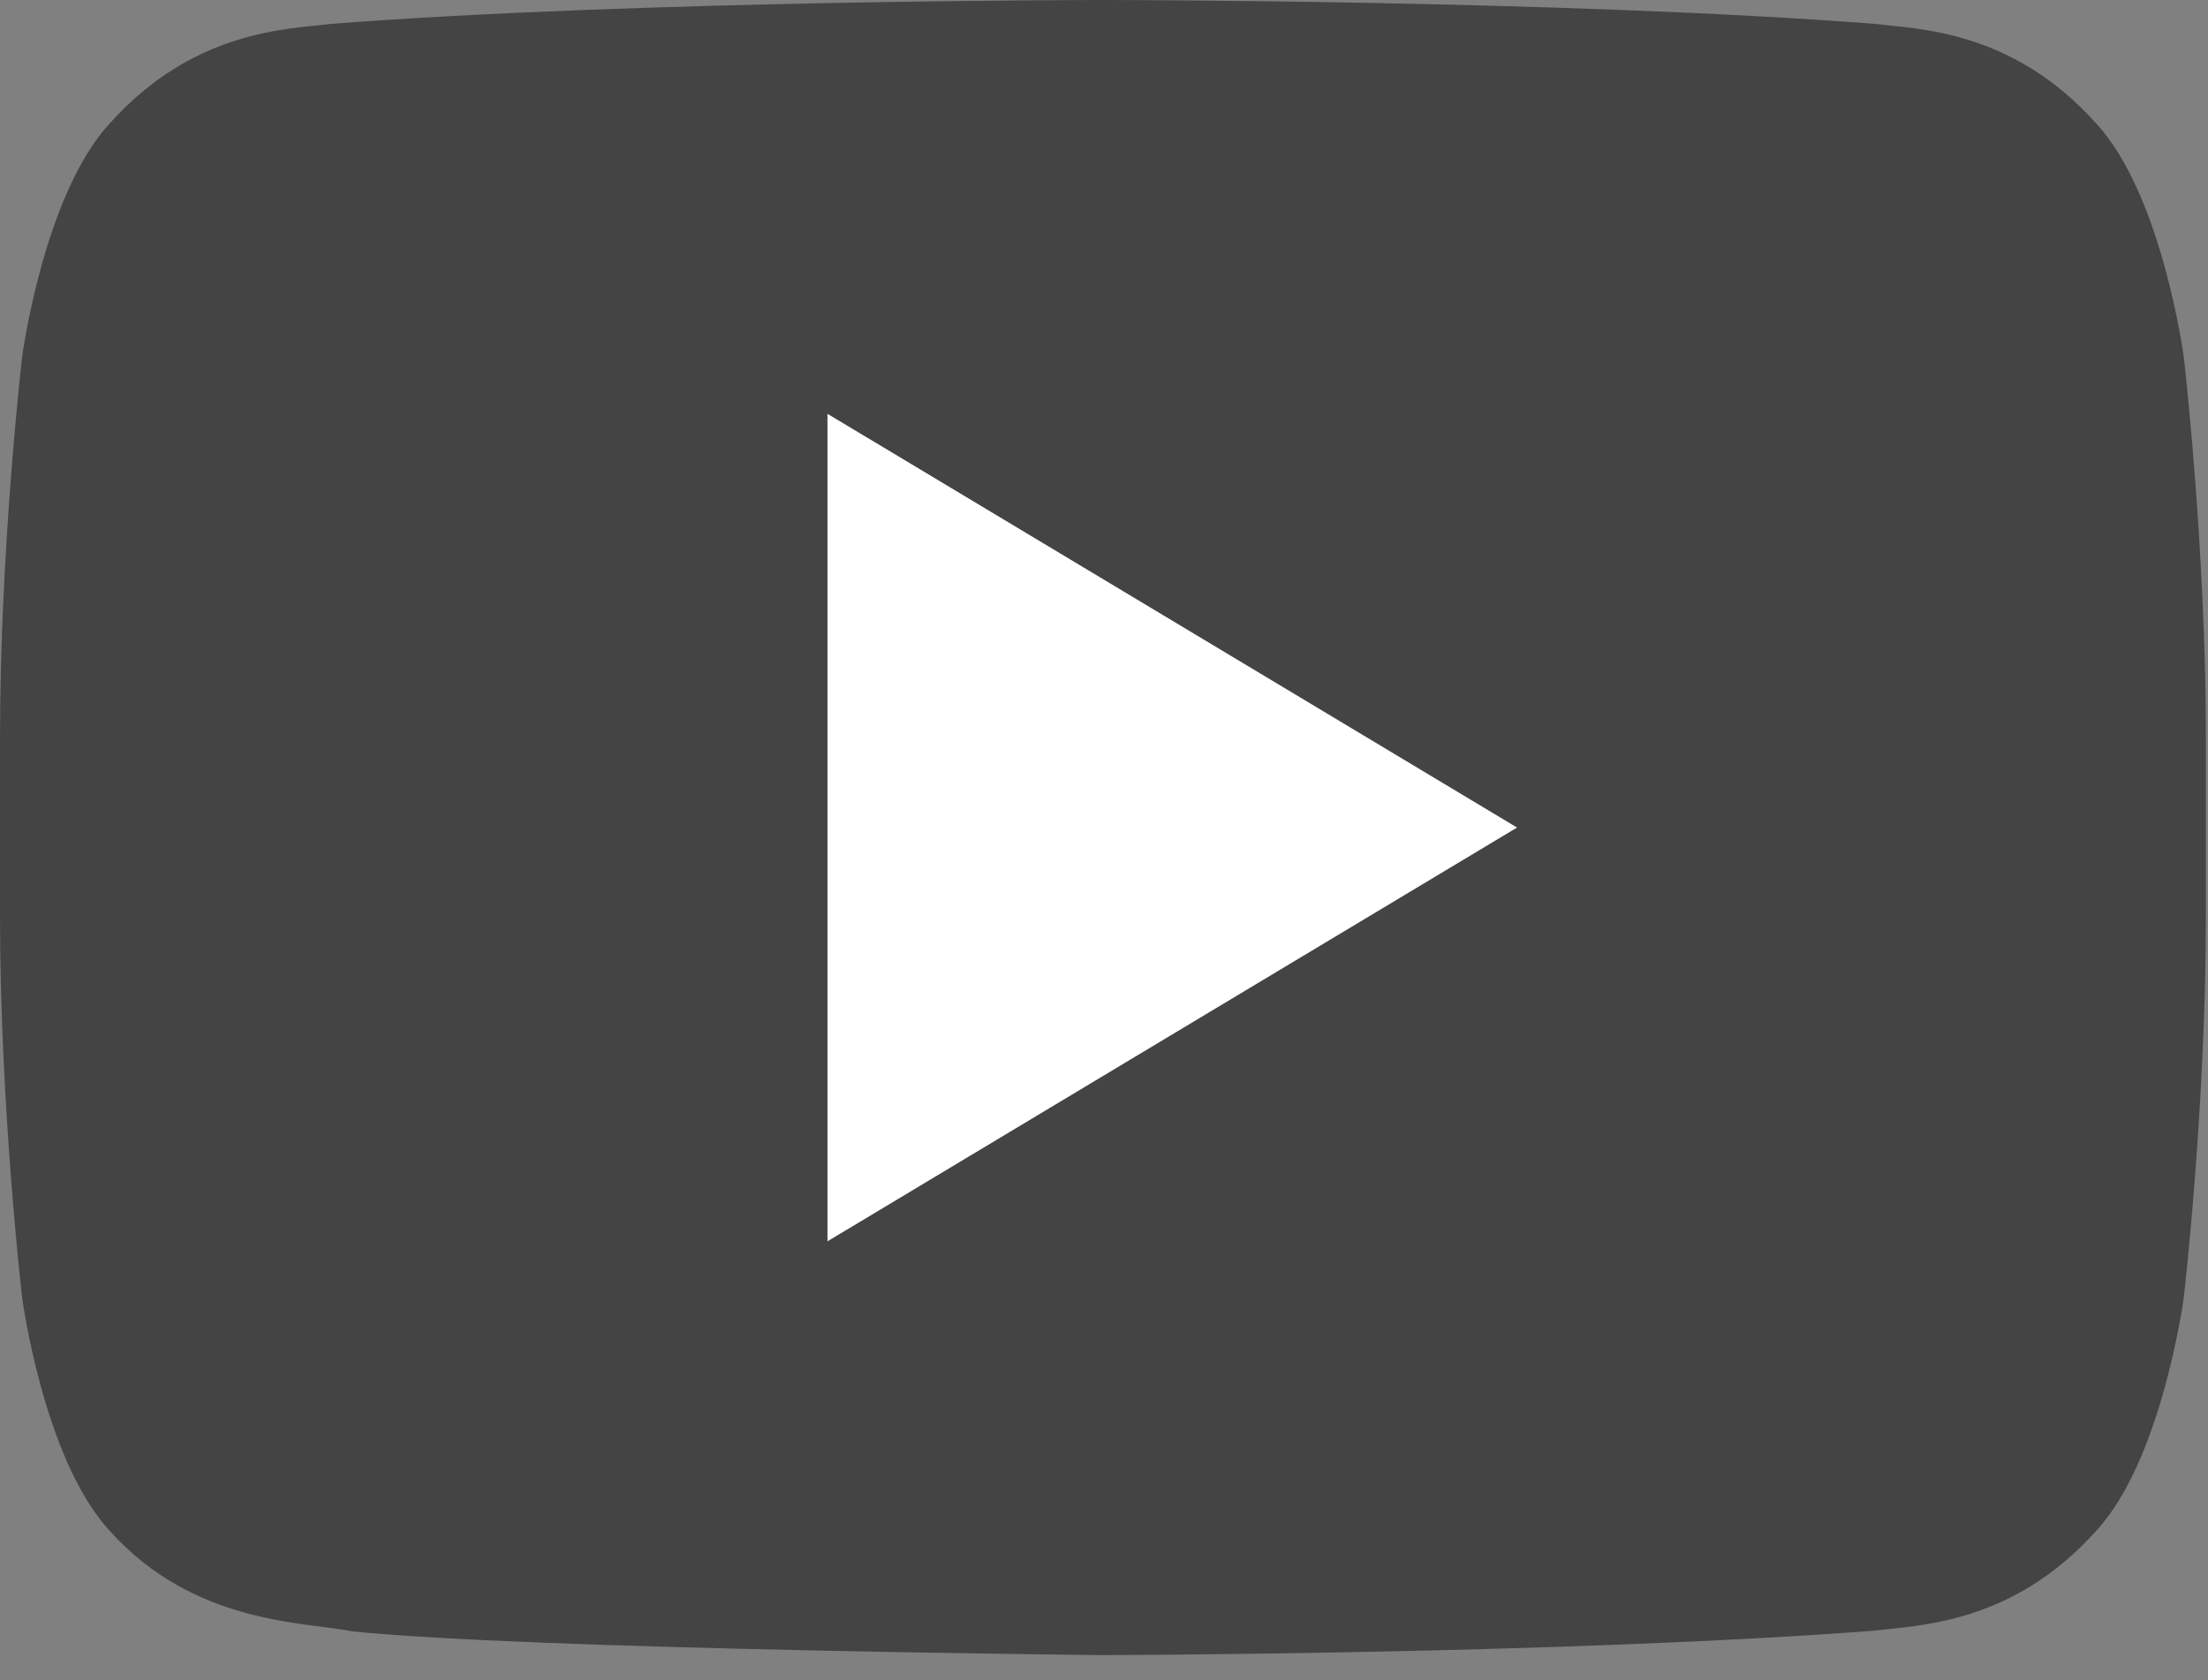 <svg width="46" height="35" viewBox="0 0 46 35" fill="none" xmlns="http://www.w3.org/2000/svg">
<rect x="0" y="0" width="46" height="35" fill="#808080" stroke="none"/>
<path d="M45.496 7.44C45.496 7.44 45.048 4.06 43.67 2.571C41.922 0.621 39.964 0.609 39.066 0.498C32.635 1.71253e-07 22.988 0 22.988 0H22.966C22.966 0 13.32 1.71253e-07 6.89 0.498C5.992 0.609 4.035 0.621 2.286 2.571C0.909 4.06 0.46 7.44 0.46 7.44C0.46 7.44 0 11.406 0 15.373V19.091C0 23.06 0.46 27.025 0.46 27.025C0.46 27.025 0.908 30.404 2.286 31.889C4.035 33.84 6.33 33.781 7.352 33.985C11.029 34.361 22.978 34.478 22.978 34.478C22.978 34.478 32.635 34.461 39.066 33.968C39.964 33.853 41.922 33.841 43.67 31.89C45.047 30.405 45.496 27.026 45.496 27.026C45.496 27.026 45.956 23.06 45.956 19.092V15.374C45.956 11.406 45.496 7.44 45.496 7.44Z" fill="#444444"/>
<path d="M17.239 8.62V25.858L31.605 17.239L17.239 8.62Z" fill="white"/>
</svg>
